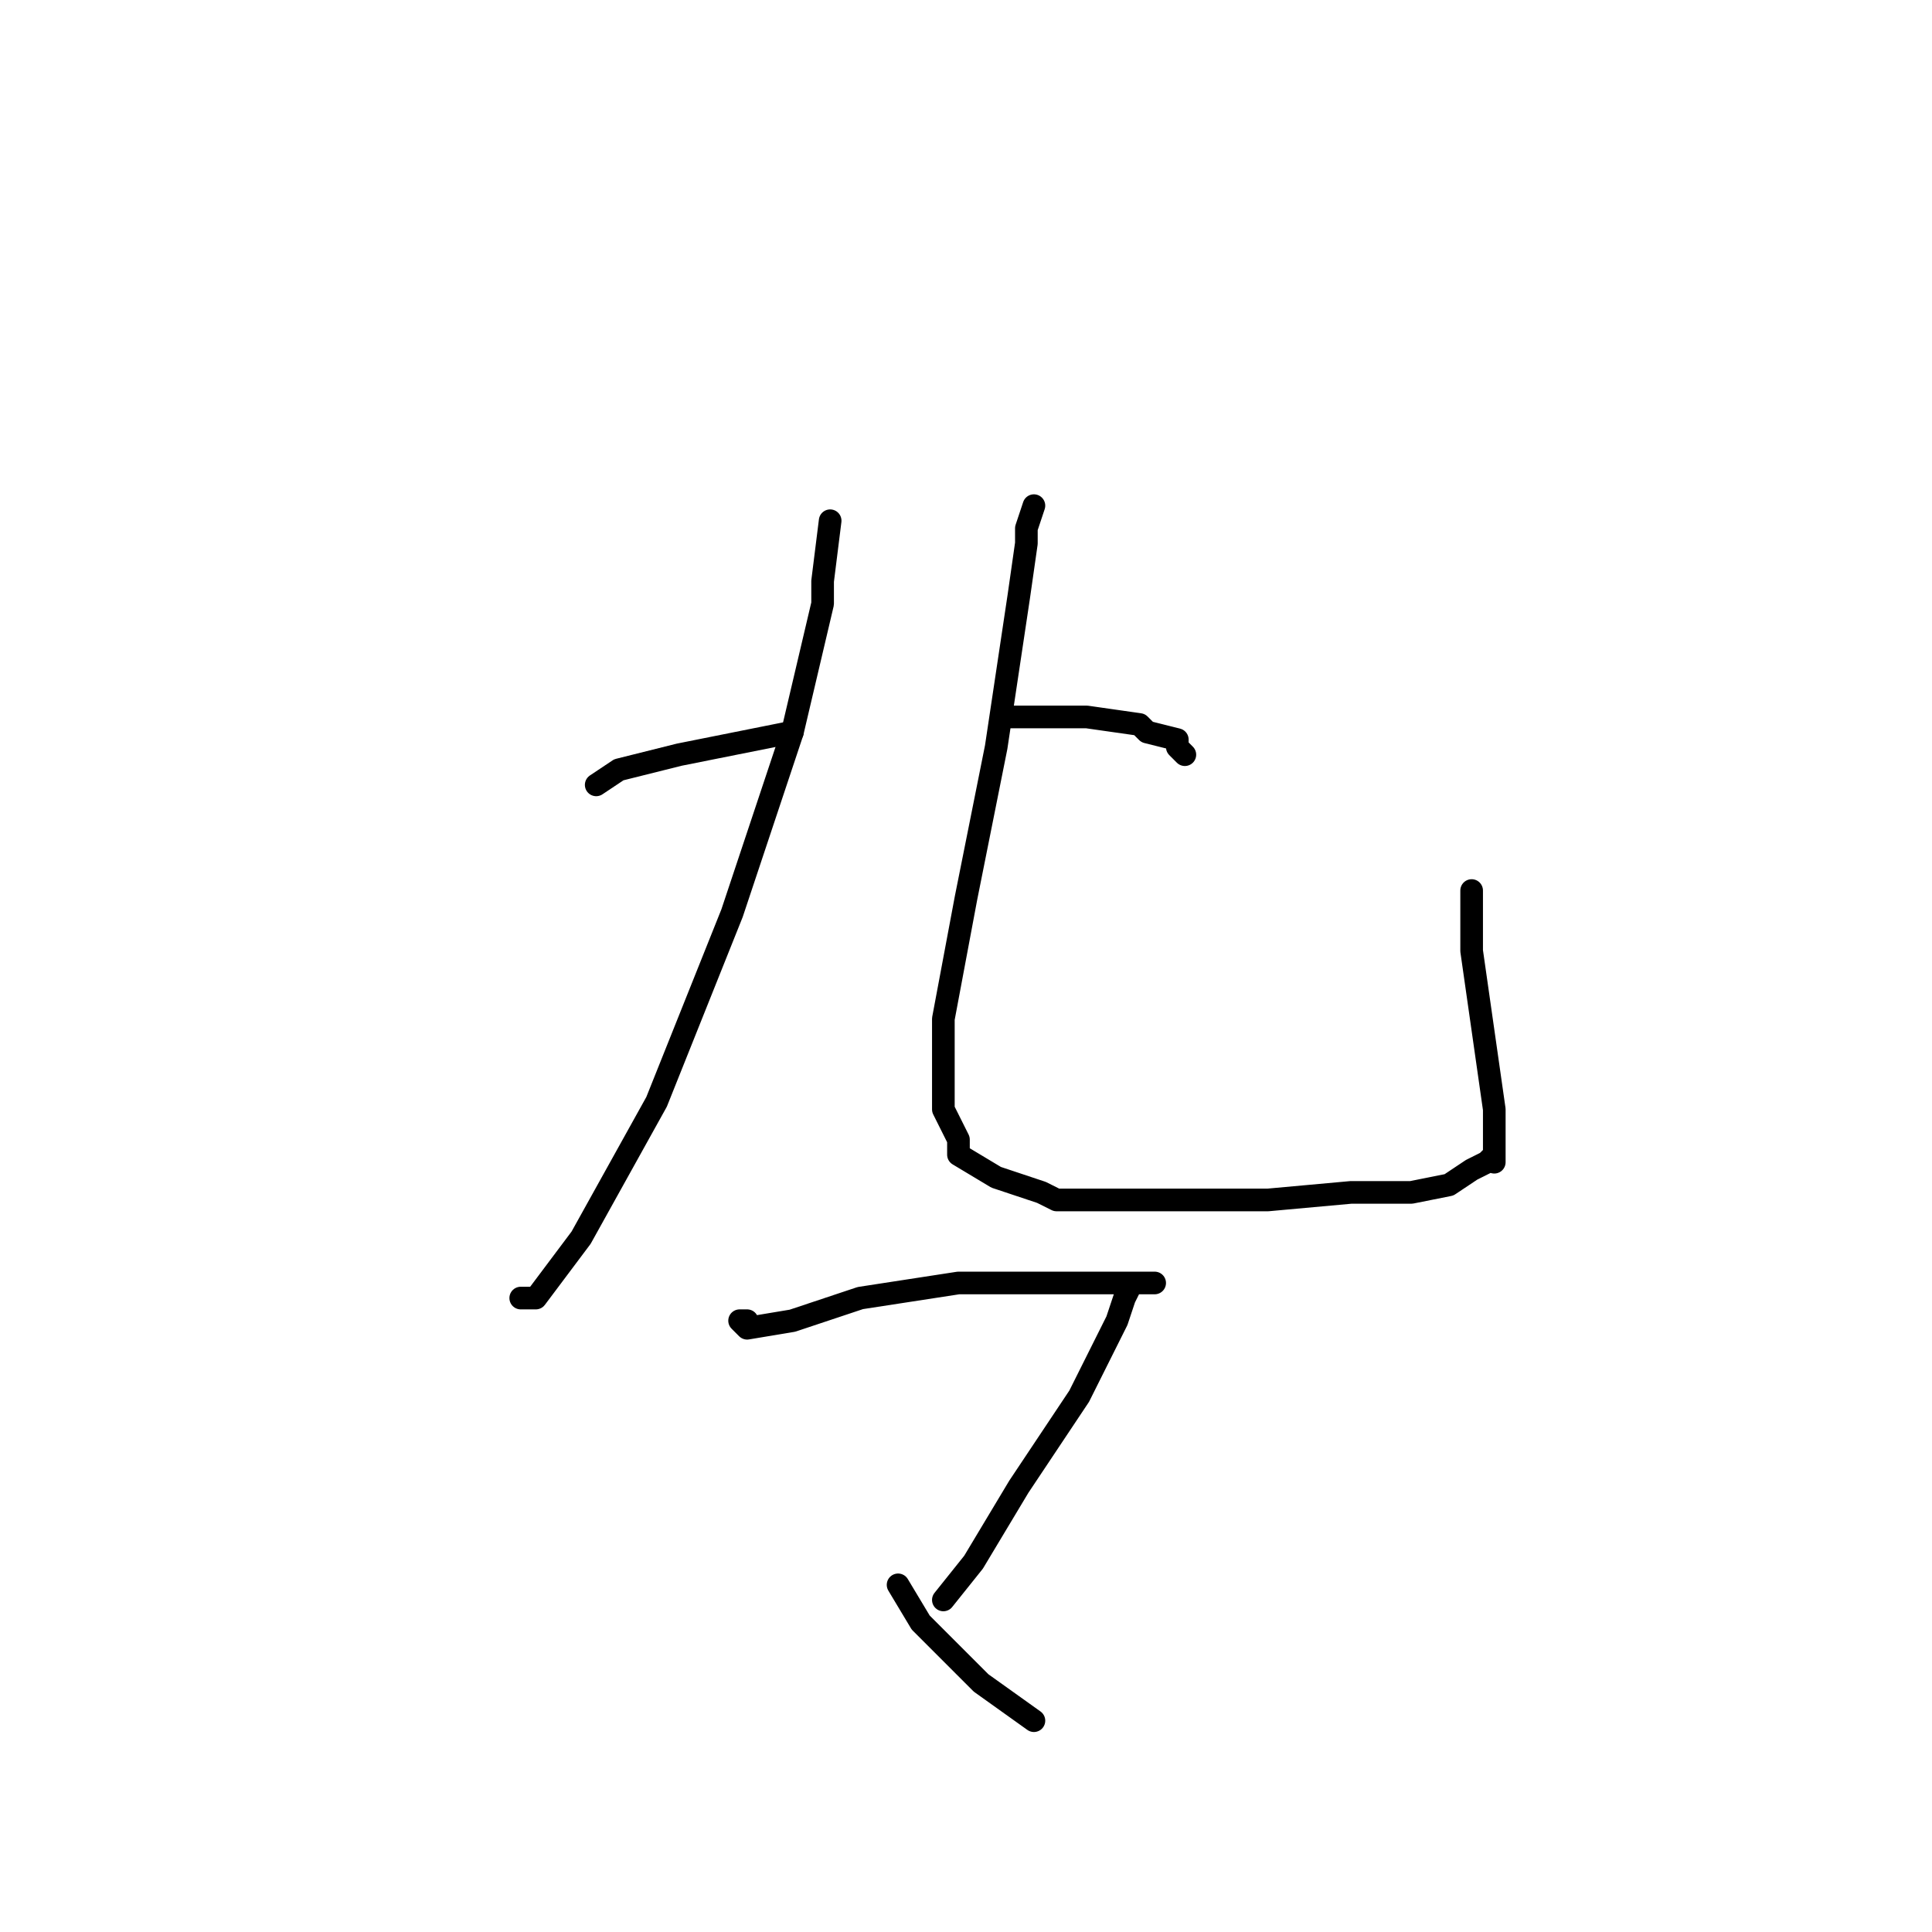 <?xml version="1.0" standalone="no"?>
    <svg width="256" height="256" xmlns="http://www.w3.org/2000/svg" version="1.1">
    <polyline stroke="black" stroke-width="3" stroke-linecap="round" fill="transparent" stroke-linejoin="round" points="79 104 82 102 90 100 100 98 105 97 105 97 " />
        <polyline stroke="black" stroke-width="3" stroke-linecap="round" fill="transparent" stroke-linejoin="round" points="110 69 109 77 109 80 105 97 97 121 87 146 77 164 71 172 69 172 69 172 " />
        <polyline stroke="black" stroke-width="3" stroke-linecap="round" fill="transparent" stroke-linejoin="round" points="133 95 138 95 144 95 151 96 152 97 156 98 156 99 157 100 157 100 " />
        <polyline stroke="black" stroke-width="3" stroke-linecap="round" fill="transparent" stroke-linejoin="round" points="137 67 136 70 136 72 135 79 132 99 128 119 125 135 125 147 127 151 127 153 132 156 138 158 140 159 153 159 168 159 179 158 187 158 192 157 195 155 197 154 198 153 198 154 198 151 198 147 197 140 195 126 195 118 195 118 " />
        <polyline stroke="black" stroke-width="3" stroke-linecap="round" fill="transparent" stroke-linejoin="round" points="99 175 98 175 99 176 105 175 111 173 114 172 127 170 138 170 146 170 151 170 153 170 152 170 151 170 150 170 149 172 148 175 143 185 135 197 129 207 125 212 125 212 " />
        <polyline stroke="black" stroke-width="3" stroke-linecap="round" fill="transparent" stroke-linejoin="round" points="119 210 122 215 130 223 137 228 137 228 " />
        </svg>